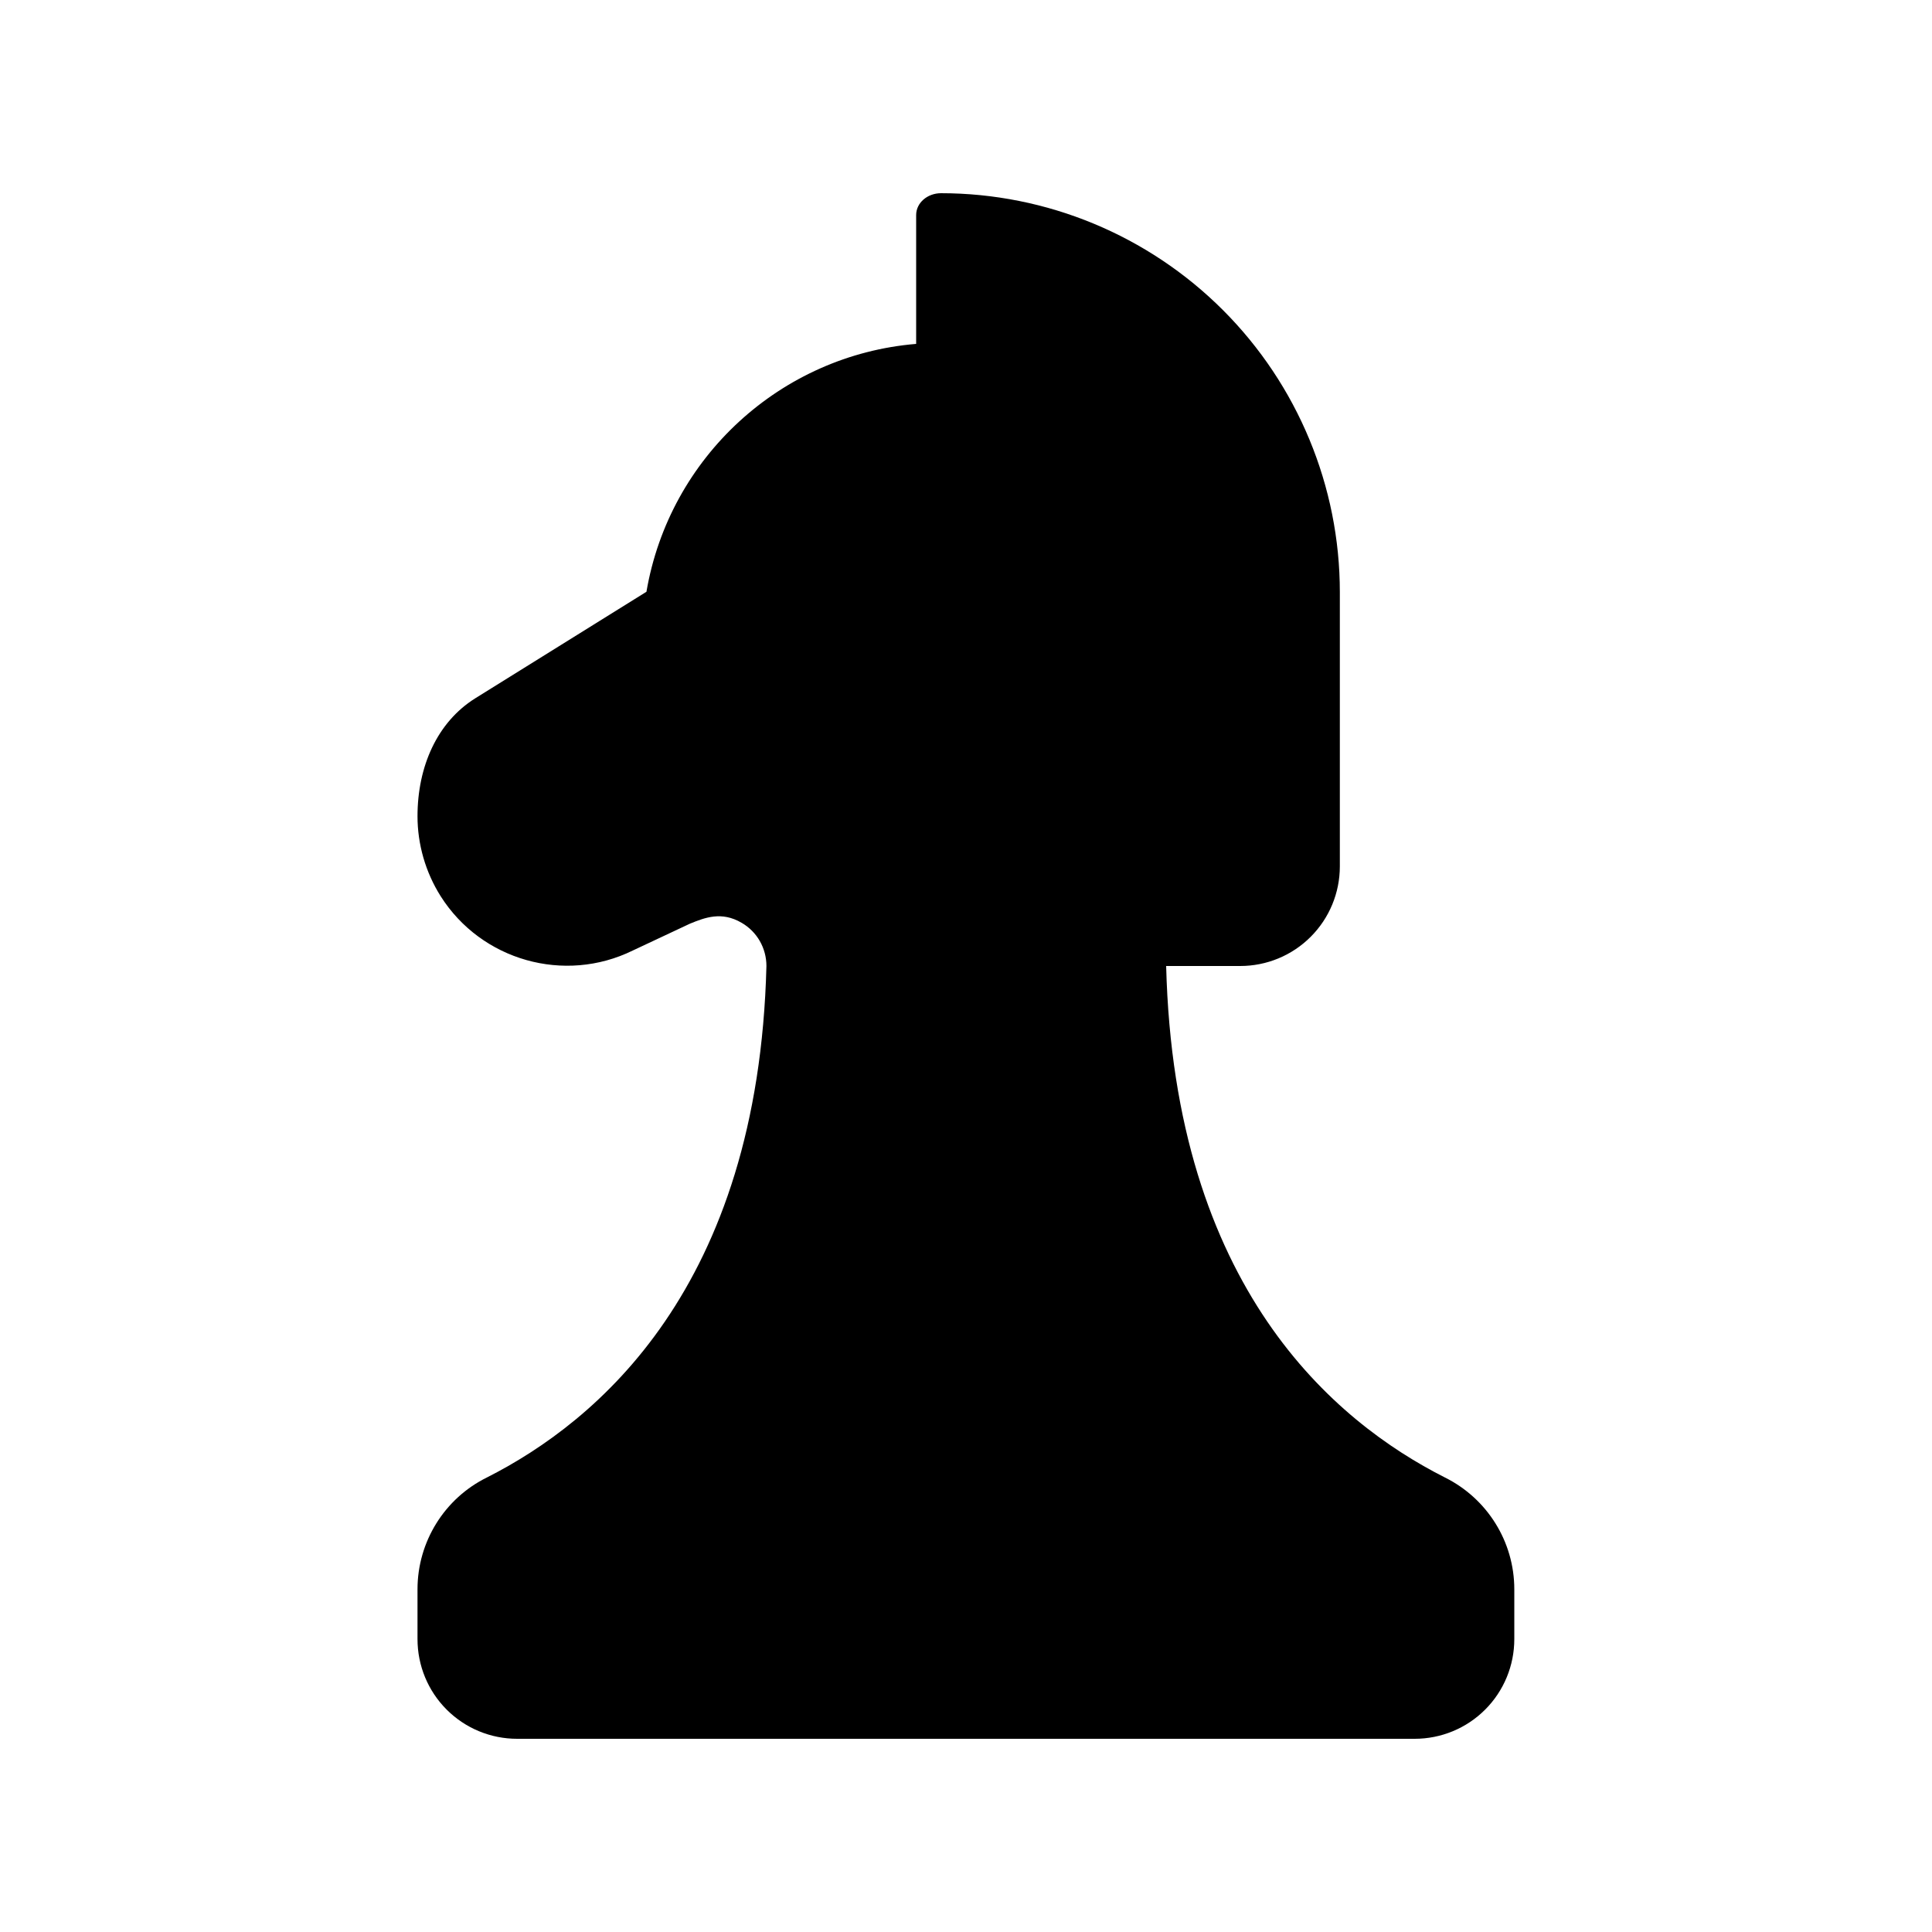 <svg version="1.1" viewBox="0 0 10 10" xmlns="http://www.w3.org/2000/svg">
    <path d="m4.871 1c-0.071 0-0.129 0.05-0.129 0.113v0.667c-0.7 0.058-1.277 0.586-1.396 1.283l-0.887 0.552c-0.196 0.123-0.298 0.352-0.298 0.61 0 0.144 0.041 0.289 0.12 0.414 0.211 0.333 0.641 0.454 0.994 0.281l0.296-0.139c0.078-0.032 0.164-0.065 0.267-0.005 0.08 0.046 0.129 0.131 0.129 0.224-0.042 1.667-0.878 2.359-1.446 2.647-0.22 0.108-0.36 0.333-0.36 0.579v0.258c0 0.137 0.054 0.268 0.151 0.365 0.097 0.097 0.228 0.151 0.365 0.151h4.645c0.137 0 0.268-0.054 0.365-0.151 0.097-0.097 0.151-0.228 0.151-0.365v-0.258c0-0.246-0.14-0.47-0.36-0.579-0.569-0.288-1.4-0.98-1.442-2.647h0.383c0.137 0 0.268-0.054 0.365-0.151 0.097-0.097 0.151-0.228 0.151-0.365v-1.419c-4e-7 -0.547-0.218-1.073-0.605-1.46-0.387-0.387-0.912-0.605-1.46-0.605z"/>
</svg>
